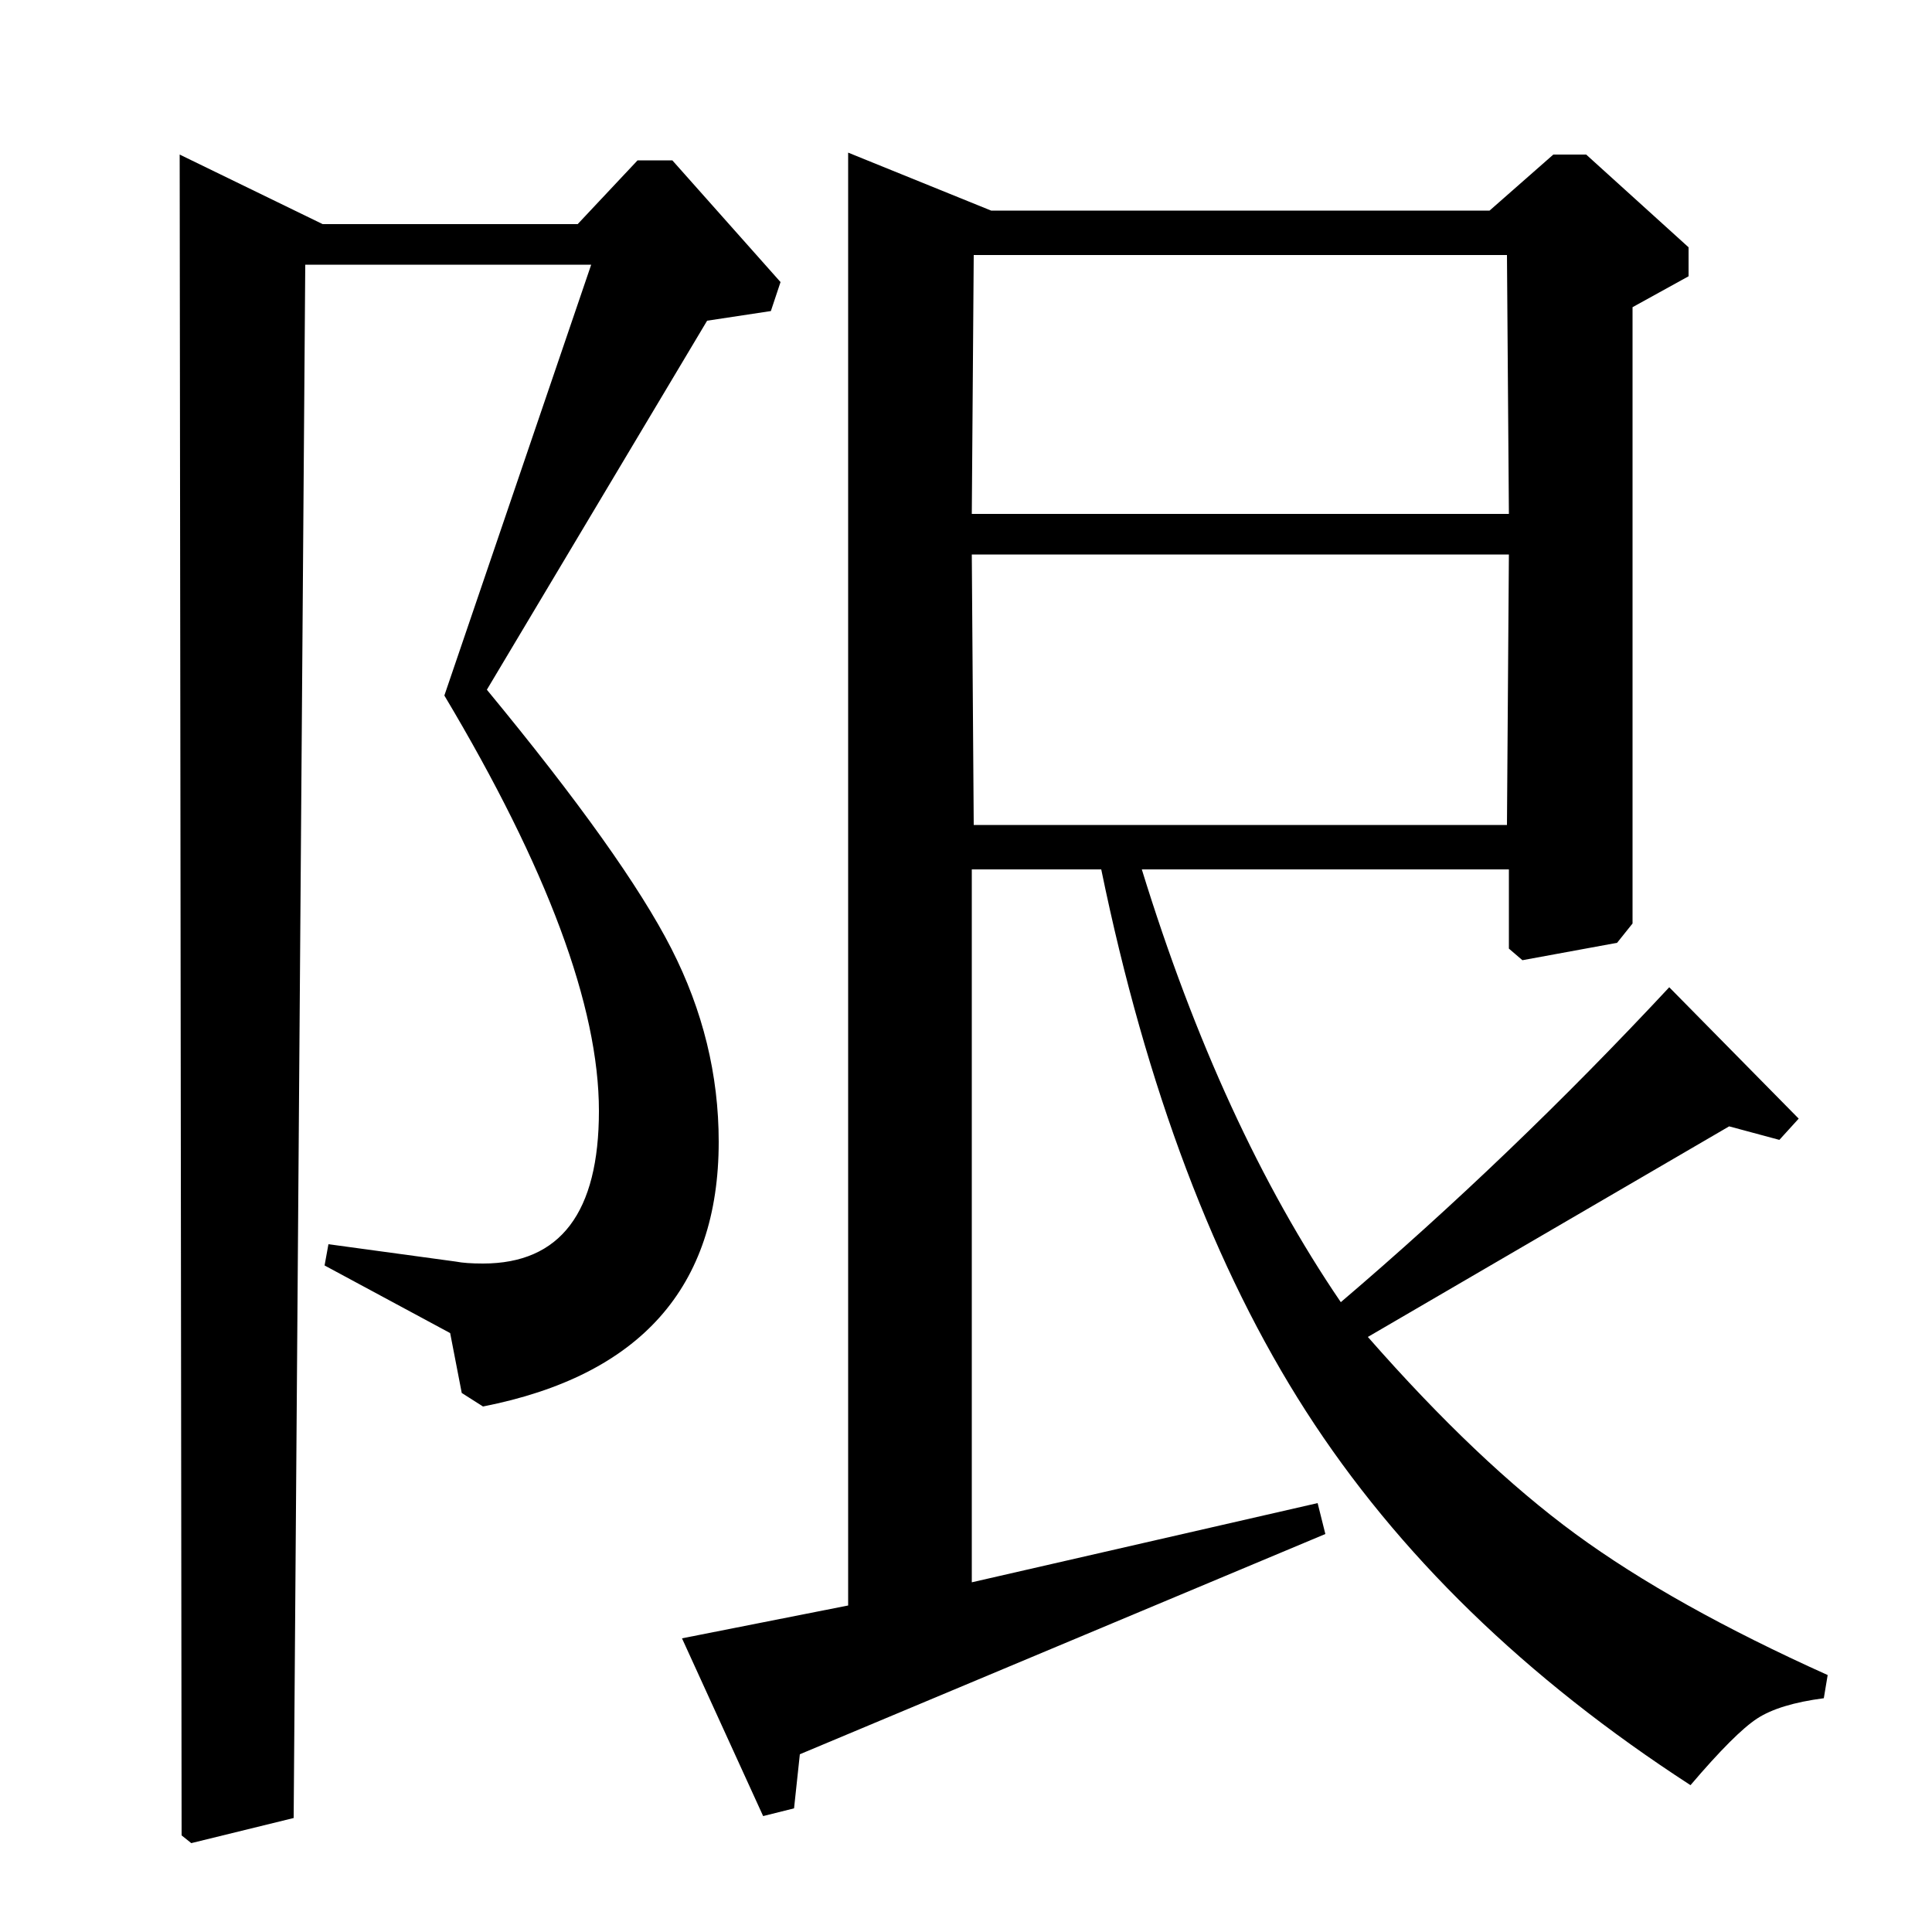 <?xml version="1.0" standalone="no"?>
<!DOCTYPE svg PUBLIC "-//W3C//DTD SVG 1.1//EN" "http://www.w3.org/Graphics/SVG/1.1/DTD/svg11.dtd" >
<svg xmlns="http://www.w3.org/2000/svg" xmlns:xlink="http://www.w3.org/1999/xlink" version="1.1" viewBox="0 -140 1000 1000">
  <g transform="matrix(1 0 0 -1 0 860)">
   <path fill="currentColor"
d="M299 884l31 33h18l56 -63l-5 -15l-33 -5l-114 -191q71 -86 95.5 -134t24.5 -100q0 -113 -122 -137l-11 7l-6 31l-65 35l2 11l66 -9q5 -1 14 -1q60 0 60 79q0 81 -80 215l76 223h-148l-6 -804l-53 -13l-5 4l-1 870l74 -36h132zM439 921l74 -30h258l33 29h17l53 -48v-15
l-29 -16v-319l-8 -10l-49 -9l-7 6v41h-190q41 -133 103 -224q88 75 170 163l67 -68l-10 -11l-26 7l-187 -109q57 -65 107.5 -102t130.5 -73l-2 -12q-23 -3 -34.5 -10.5t-34.5 -34.5q-128 83 -199 193.5t-106 280.5h-67v-369l179 41l4 -16l-272 -114l-3 -28l-16 -4l-42 92
l86 17v752zM504 573h276l1 140h-278zM503 734h278l-1 134h-276z" />
  </g>

</svg>
